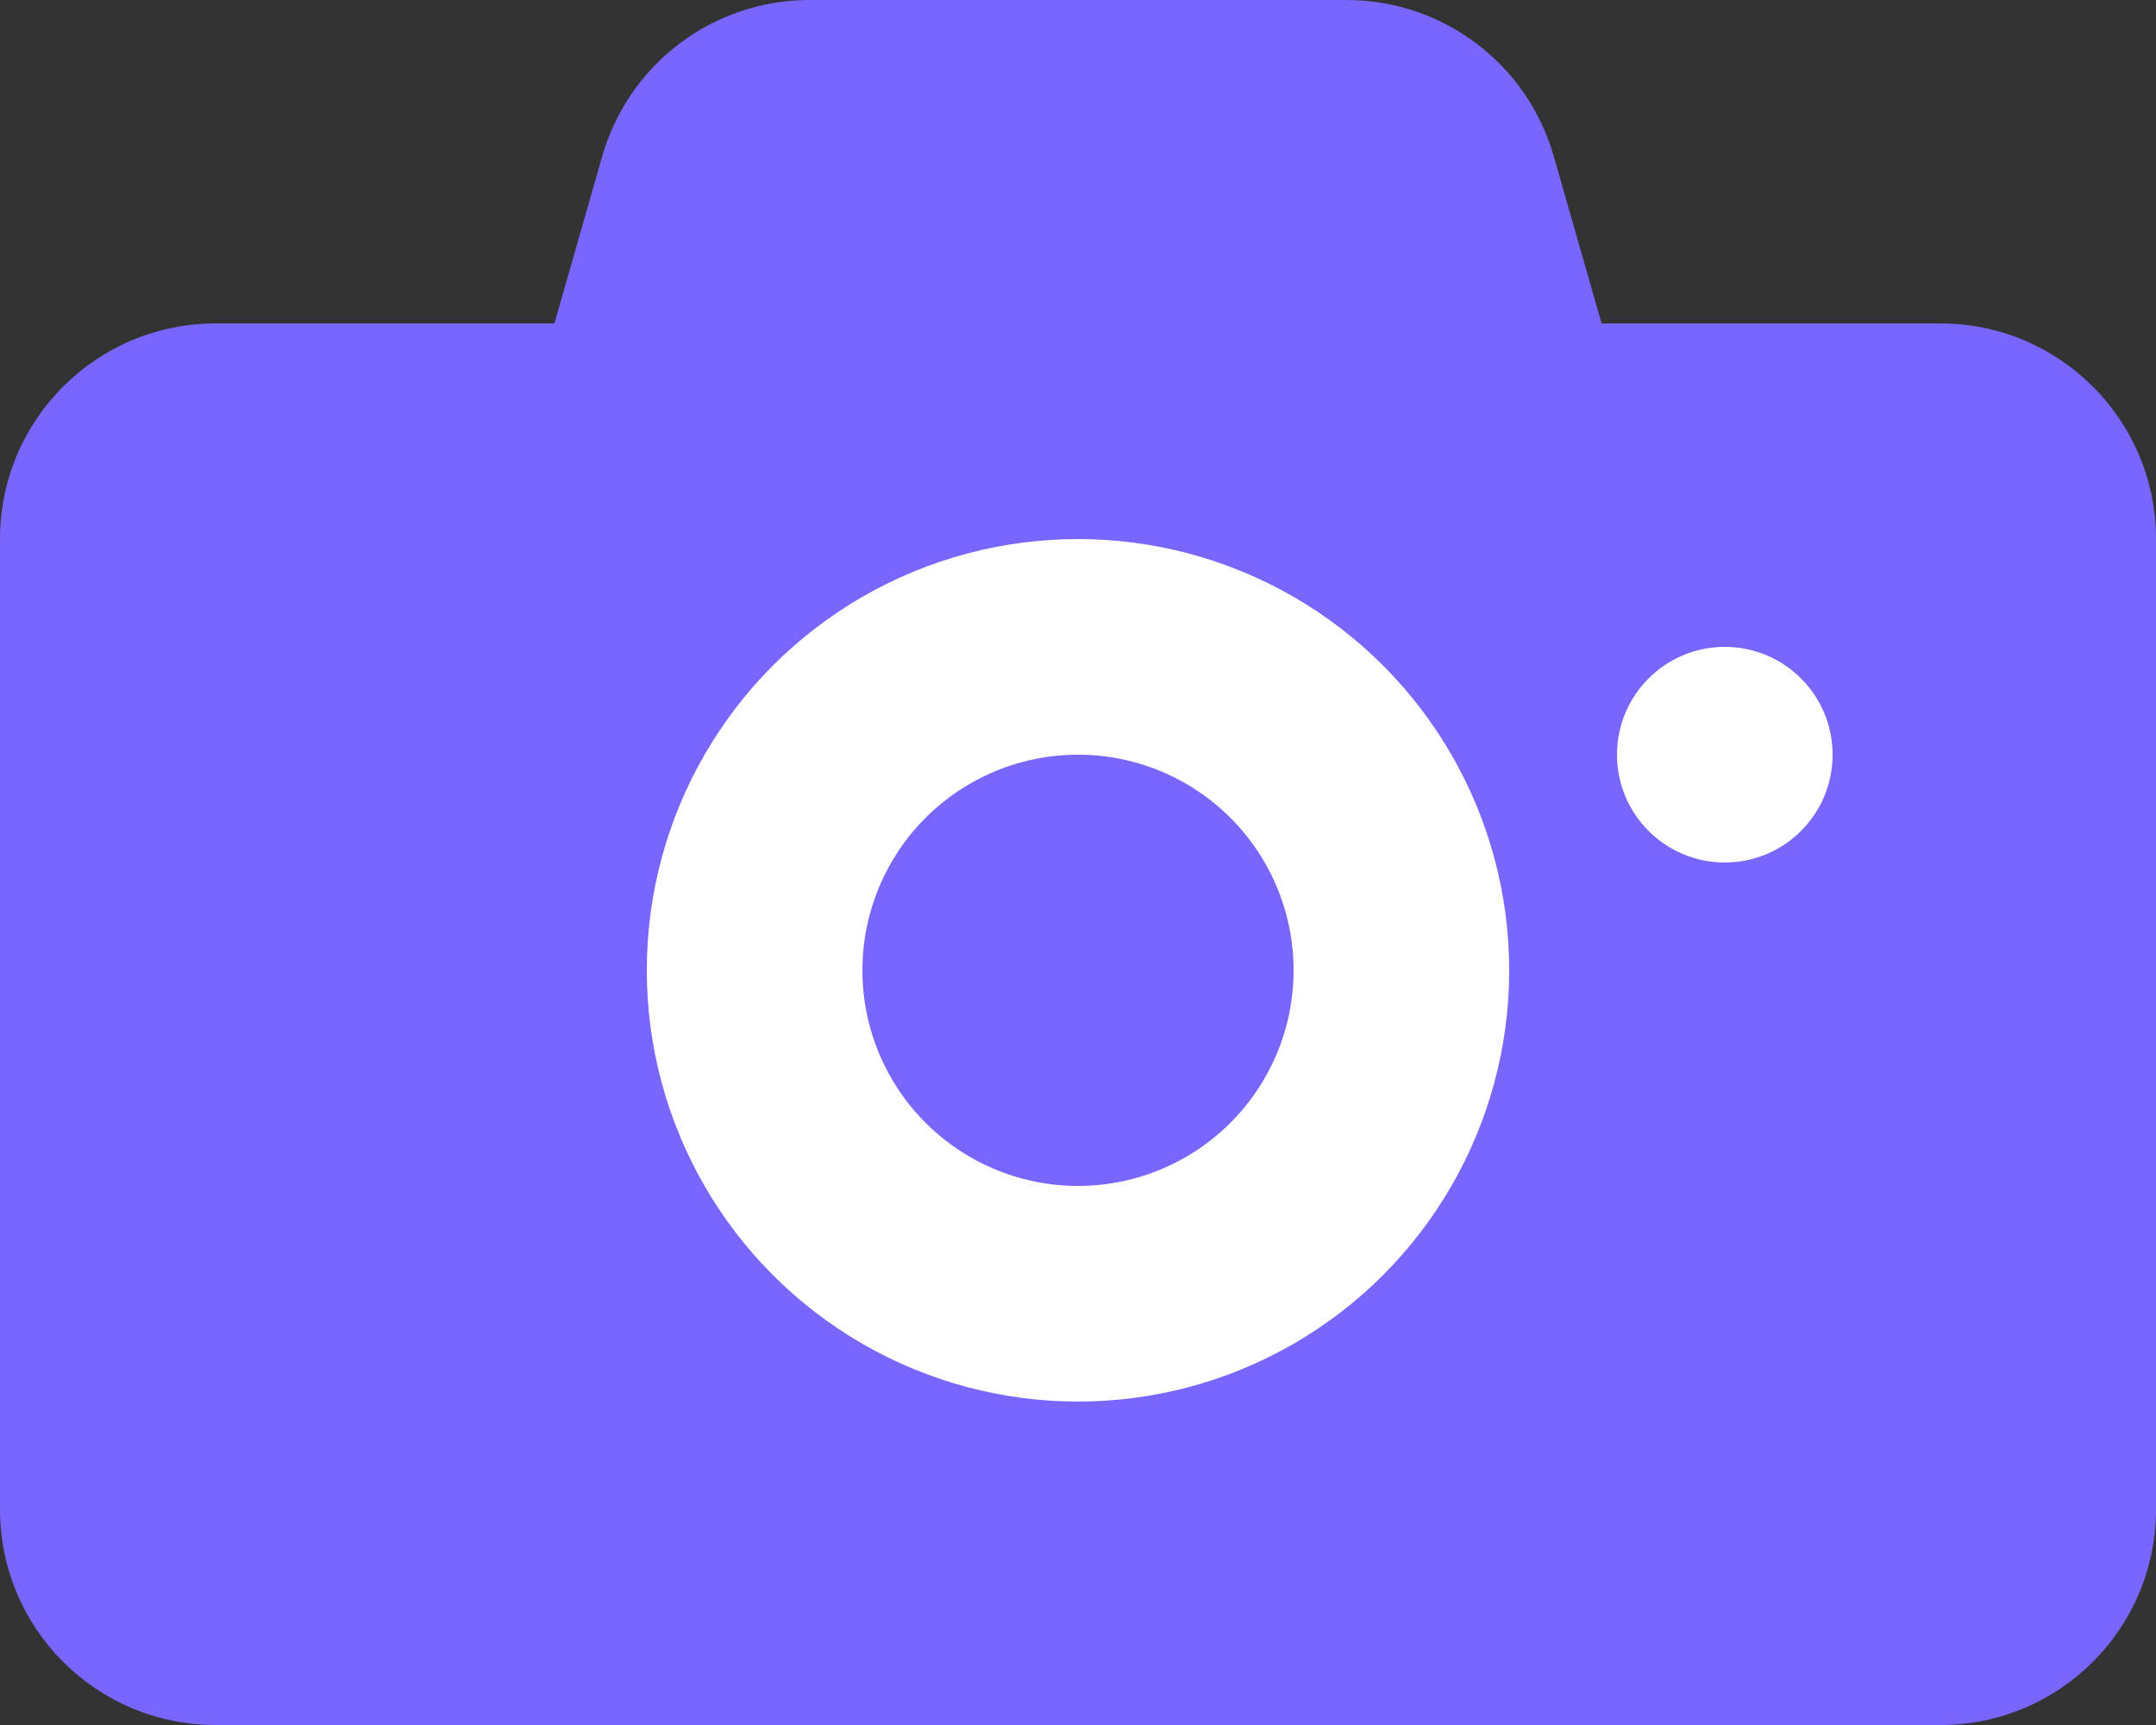 <svg width="20" height="16" viewBox="0 0 20 16" fill="none" xmlns="http://www.w3.org/2000/svg">
<rect x="0" y="0" width="20" height="16" fill="#333333" stroke="none"/>
<path fill-rule="evenodd" clip-rule="evenodd" d="M7.509 0C6.616 0 5.831 0.592 5.586 1.451L5.143 3H2C0.895 3 0 3.895 0 5V14C0 15.105 0.895 16 2 16H18C19.105 16 20 15.105 20 14V5C20 3.895 19.105 3 18 3H14.857L14.414 1.451C14.169 0.592 13.384 0 12.491 0H7.509Z" fill="#7966FF"/>
<circle cx="10" cy="9" r="3" stroke="white" stroke-width="2"/>
<circle cx="16" cy="7" r="1" fill="white"/>
</svg>
